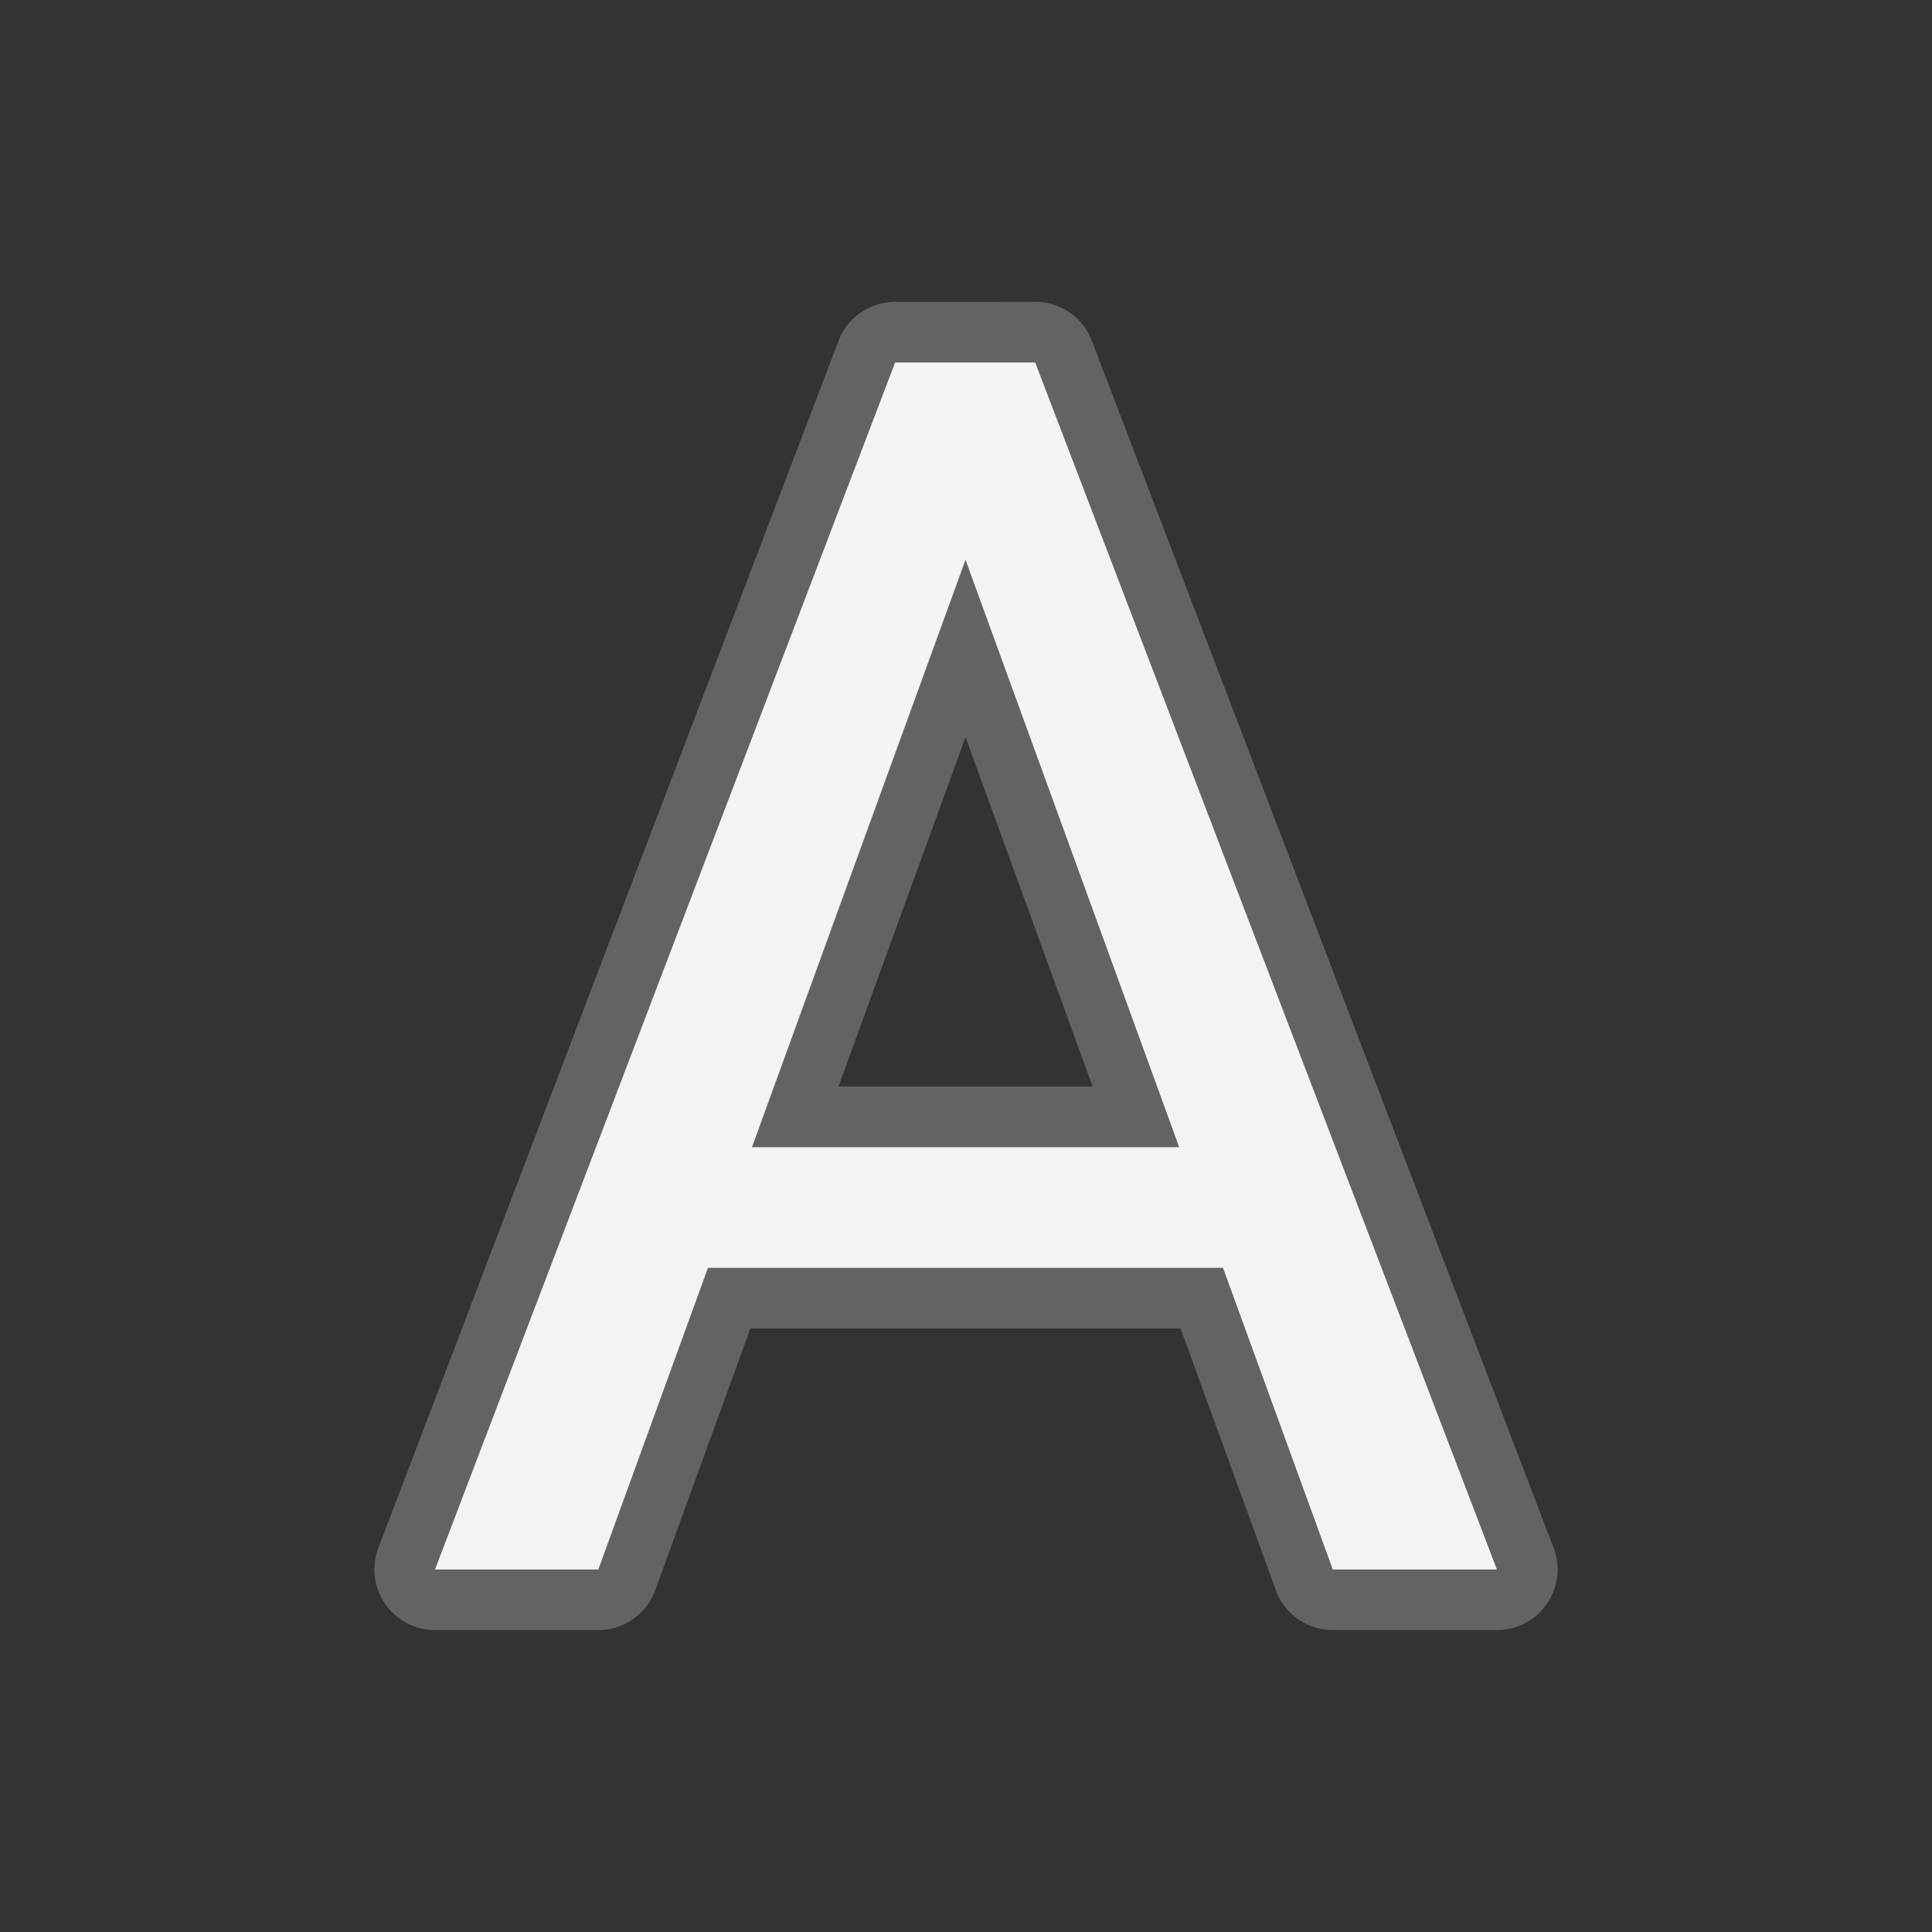 <svg viewBox="0 0 32 32" xmlns="http://www.w3.org/2000/svg"><rect x="0" y="0" width="32" height="32" fill="#333333" stroke="none"/><g fill="#636366"><path d="m14.826 3a1.004 1.004 0 0 0 -.938.646l-7.621 19.992a1.004 1.004 0 0 0 .938 1.361h2.705a1.004 1.004 0 0 0 .943-.66l1.576-4.336h7.125l1.578 4.336a1.004 1.004 0 0 0 .943.66h2.719a1.004 1.004 0 0 0 .938-1.363l-7.648-19.992a1.004 1.004 0 0 0 -.938-.645zm1.166 7.209 2.105 5.787h-4.209z" transform="translate(0 2)"/><path d="m14.826 6.004-7.621 19.992h2.705l1.816-4.996h8.531l1.818 4.996h2.719l-7.648-19.992zm1.166 3.268 3.539 9.729h-7.076z"/><path d="m14.826 6.004-7.621 19.992h2.705l1.816-4.996h8.531l1.818 4.996h2.719l-7.648-19.992zm1.166 3.268 3.539 9.729h-7.076z"/></g><path d="m14.826 6.004-7.621 19.992h2.705l1.816-4.996h8.531l1.818 4.996h2.719l-7.648-19.992zm1.166 3.268 3.539 9.729h-7.076z" fill="#f2f2f7"/></svg>